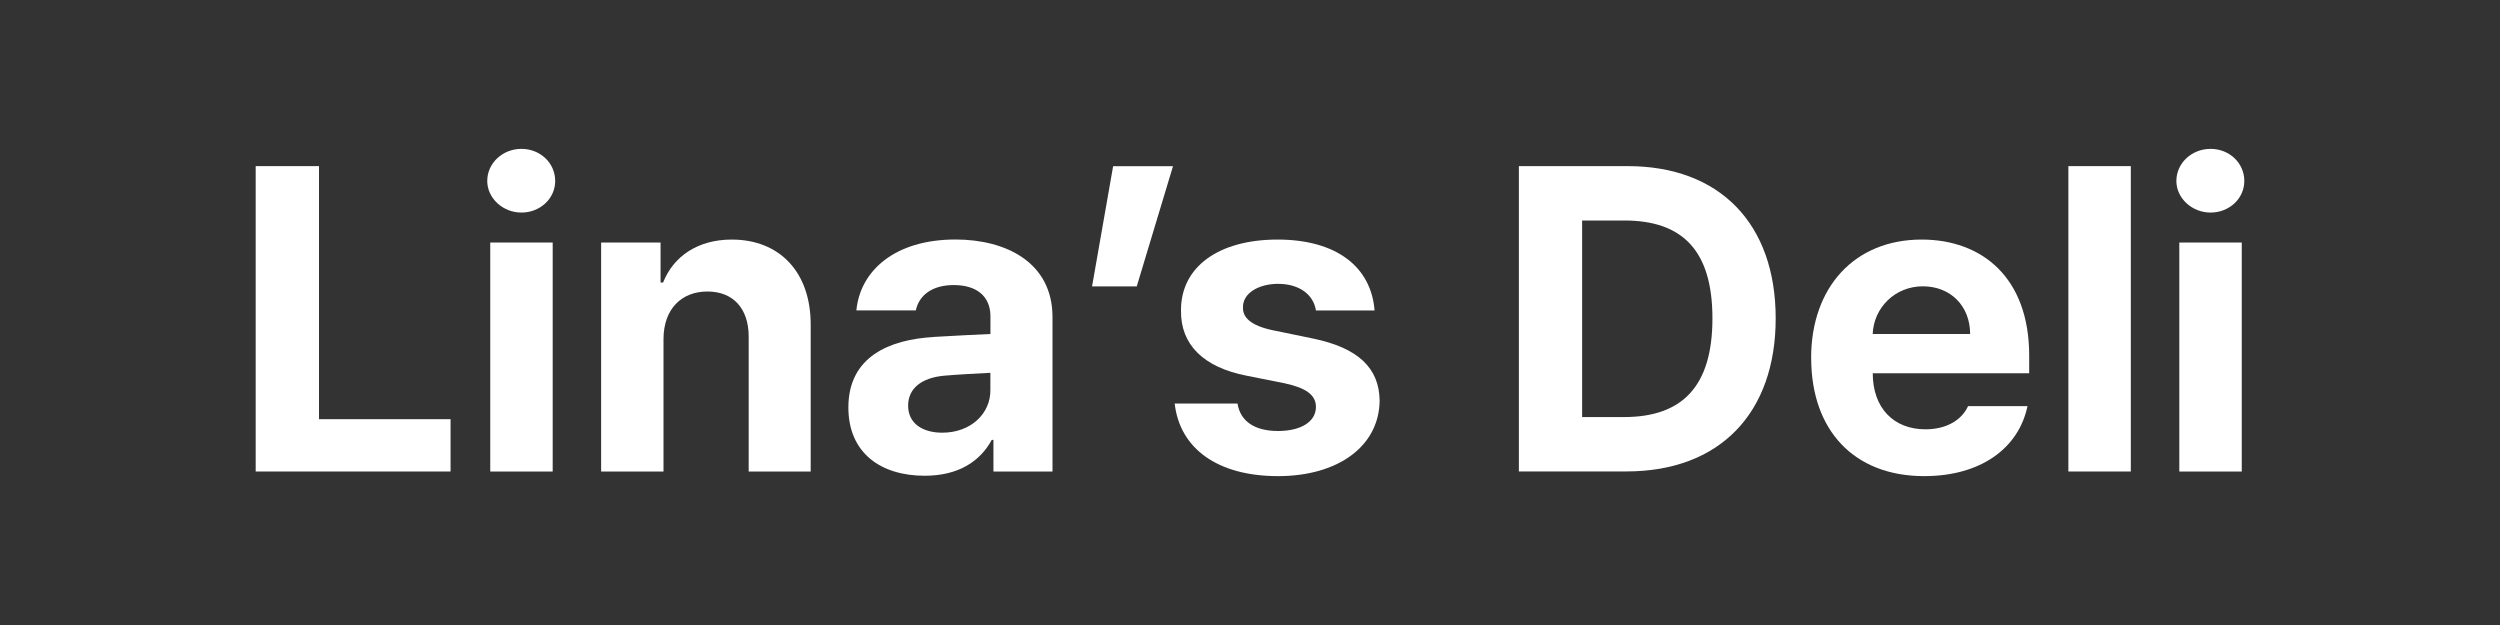 <?xml version="1.0" encoding="UTF-8"?>
<svg id="_레이어_1" data-name="레이어_1" xmlns="http://www.w3.org/2000/svg" version="1.1" viewBox="0 0 400 100">
  <rect x="0" y="0" width="400" height="100" fill="#333333" stroke="none"/>
  <!-- Generator: Adobe Illustrator 29.5.0, SVG Export Plug-In . SVG Version: 2.1.0 Build 137)  -->
  <defs>
    <style>
      .st0 {
        fill: #fff;
      }
    </style>
  </defs>
  <path class="st0" d="M40.92,26.58h10.12v40.49h21.05v8.37h-31.18V26.58Z"/>
  <path class="st0" d="M77.96,28.95c0-2.83,2.43-5.13,5.47-5.13s5.4,2.29,5.4,5.13-2.43,5.06-5.4,5.06-5.47-2.29-5.47-5.06ZM78.44,38.8h9.99v36.64h-9.99v-36.64Z"/>
  <path class="st0" d="M106.17,75.44h-9.99v-36.64h9.51v6.41h.4c1.69-4.25,5.6-6.88,11-6.88,7.63,0,12.69,5.2,12.62,13.77v23.35h-9.92v-21.59c0-4.52-2.5-7.22-6.61-7.22s-7.02,2.77-7.02,7.63v21.19Z"/>
  <path class="st0" d="M149.36,53.91c2.63-.17,7.56-.4,9.11-.47v-2.97c-.07-3.04-2.16-4.86-5.87-4.86-3.37,0-5.53,1.55-6.07,4.05h-9.51c.61-6.34,6.14-11.34,15.86-11.34,7.96,0,15.52,3.58,15.52,12.42v24.7h-9.45v-5.06h-.27c-1.82,3.37-5.26,5.74-10.73,5.74-7.02,0-12.21-3.64-12.21-10.93,0-8.16,6.61-10.86,13.63-11.27ZM150.77,69.23c4.52,0,7.76-3.04,7.69-6.88v-2.7c-1.52.07-5.77.3-7.49.47-3.44.34-5.67,1.96-5.67,4.79s2.29,4.32,5.47,4.32Z"/>
  <path class="st0" d="M181.88,45.82h-7.15l3.37-19.23h9.58l-5.8,19.23Z"/>
  <path class="st0" d="M204.55,45.41c-3.24,0-5.74,1.55-5.67,3.78-.07,1.62,1.28,2.9,4.72,3.64l6.55,1.35c7.09,1.48,10.53,4.66,10.59,9.92-.07,7.22-6.55,12.08-16.26,12.08s-15.72-4.45-16.53-11.61h10.05c.47,2.9,2.83,4.39,6.48,4.39s6.07-1.48,6.07-3.85c0-1.89-1.55-3.04-4.99-3.78l-6.07-1.21c-6.95-1.35-10.59-4.99-10.53-10.39-.07-7.02,6.01-11.4,15.45-11.4s14.98,4.39,15.52,11.34h-9.38c-.4-2.56-2.7-4.25-6.01-4.25Z"/>
  <path class="st0" d="M243.02,75.44V26.58h17.41c14.71,0,23.68,9.18,23.68,24.36s-8.97,24.49-23.89,24.49h-17.21ZM259.82,66.73c9.31,0,14.17-4.86,14.17-15.79s-4.86-15.66-14.1-15.66h-6.75v31.45h6.68Z"/>
  <path class="st0" d="M289.78,57.29c0-11.34,6.95-18.96,17.68-18.96,9.65,0,17.21,6.07,17.21,18.56v2.83h-25.03c0,5.53,3.31,8.97,8.43,8.97,3.37,0,5.8-1.48,6.82-3.71h9.51c-1.42,6.75-7.49,11.2-16.53,11.2-11.2,0-18.08-7.29-18.08-18.89ZM315.22,53.44c0-4.45-3.1-7.63-7.56-7.63s-7.86,3.41-8.03,7.63h15.59Z"/>
  <path class="st0" d="M340.93,75.44h-9.99V26.58h9.99v48.85Z"/>
  <path class="st0" d="M348.22,28.95c0-2.83,2.43-5.13,5.47-5.13s5.4,2.29,5.4,5.13-2.43,5.06-5.4,5.06-5.47-2.29-5.47-5.06ZM348.69,38.8h9.99v36.64h-9.99v-36.64Z"/>
</svg>
